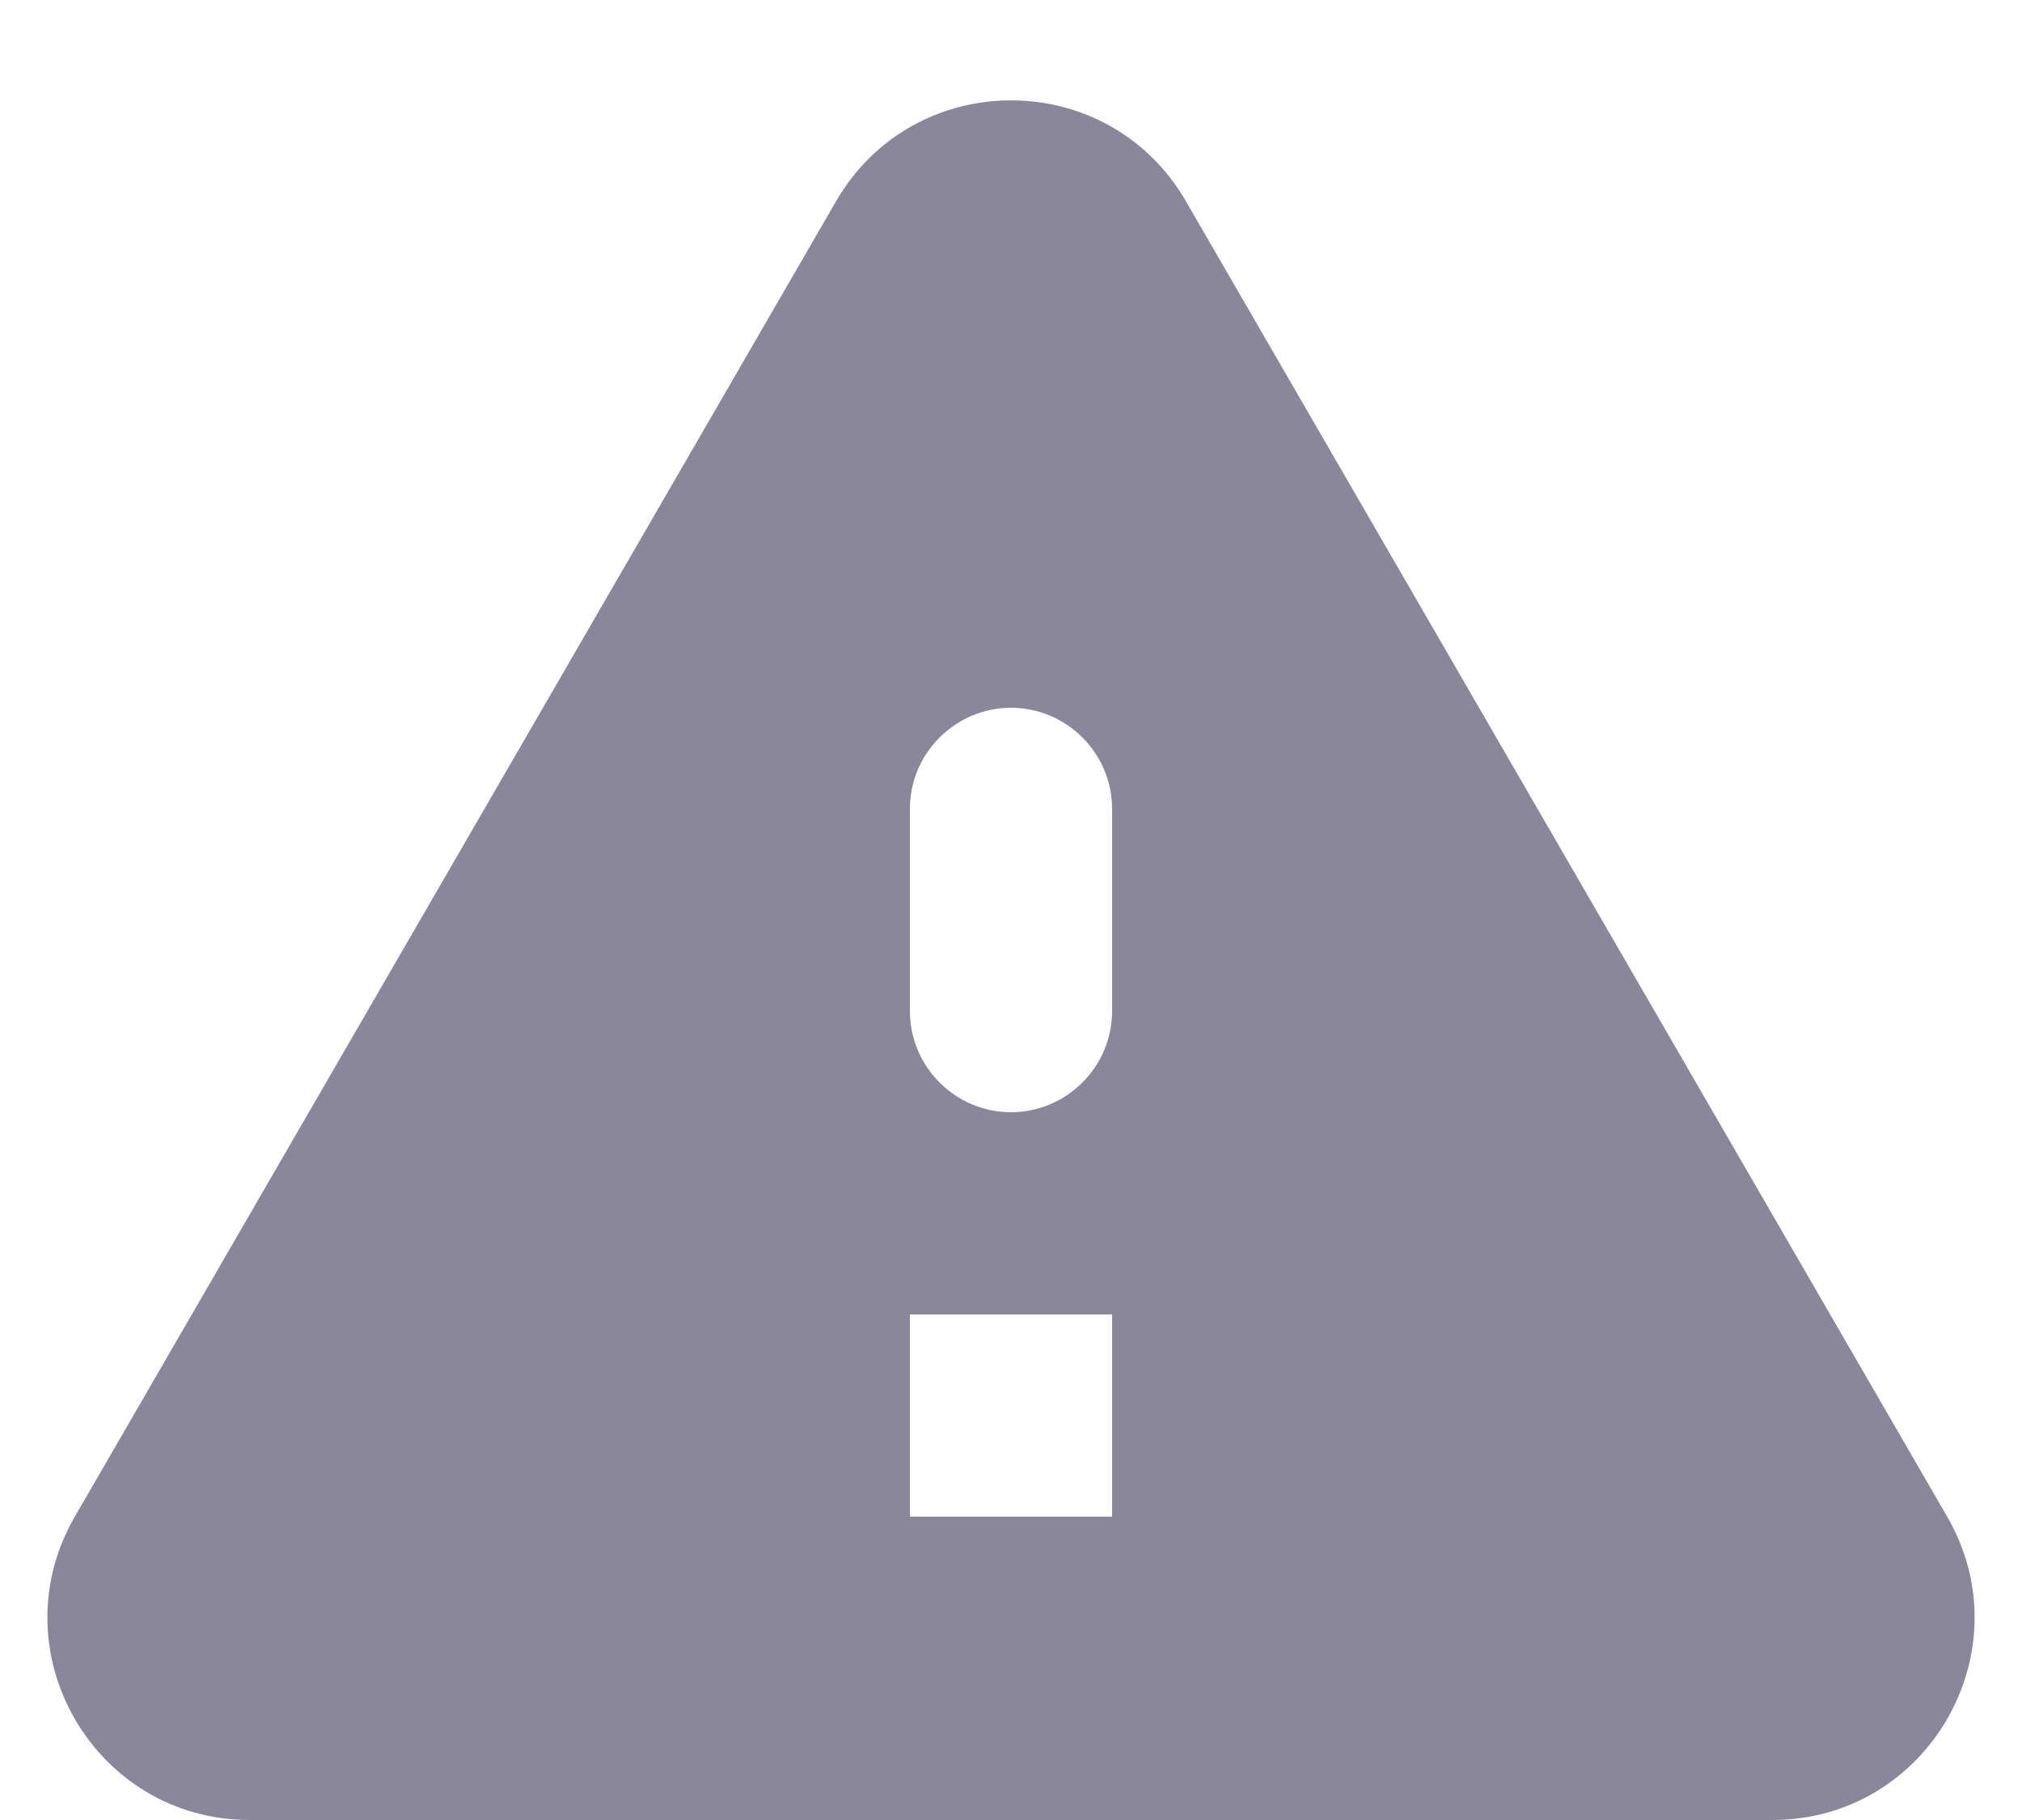 <svg width="20" height="18" viewBox="0 0 20 18" fill="none" xmlns="http://www.w3.org/2000/svg">
<path d="M2.47 18H17.53C19.07 18 20.03 16.33 19.26 15L11.73 1.99C10.96 0.66 9.04 0.66 8.27 1.99L0.74 15C-0.03 16.33 0.93 18 2.47 18ZM10 11C9.45 11 9 10.55 9 10V8C9 7.45 9.45 7 10 7C10.55 7 11 7.45 11 8V10C11 10.55 10.55 11 10 11ZM11 15H9V13H11V15Z" fill="#8A879B"/>
</svg>
